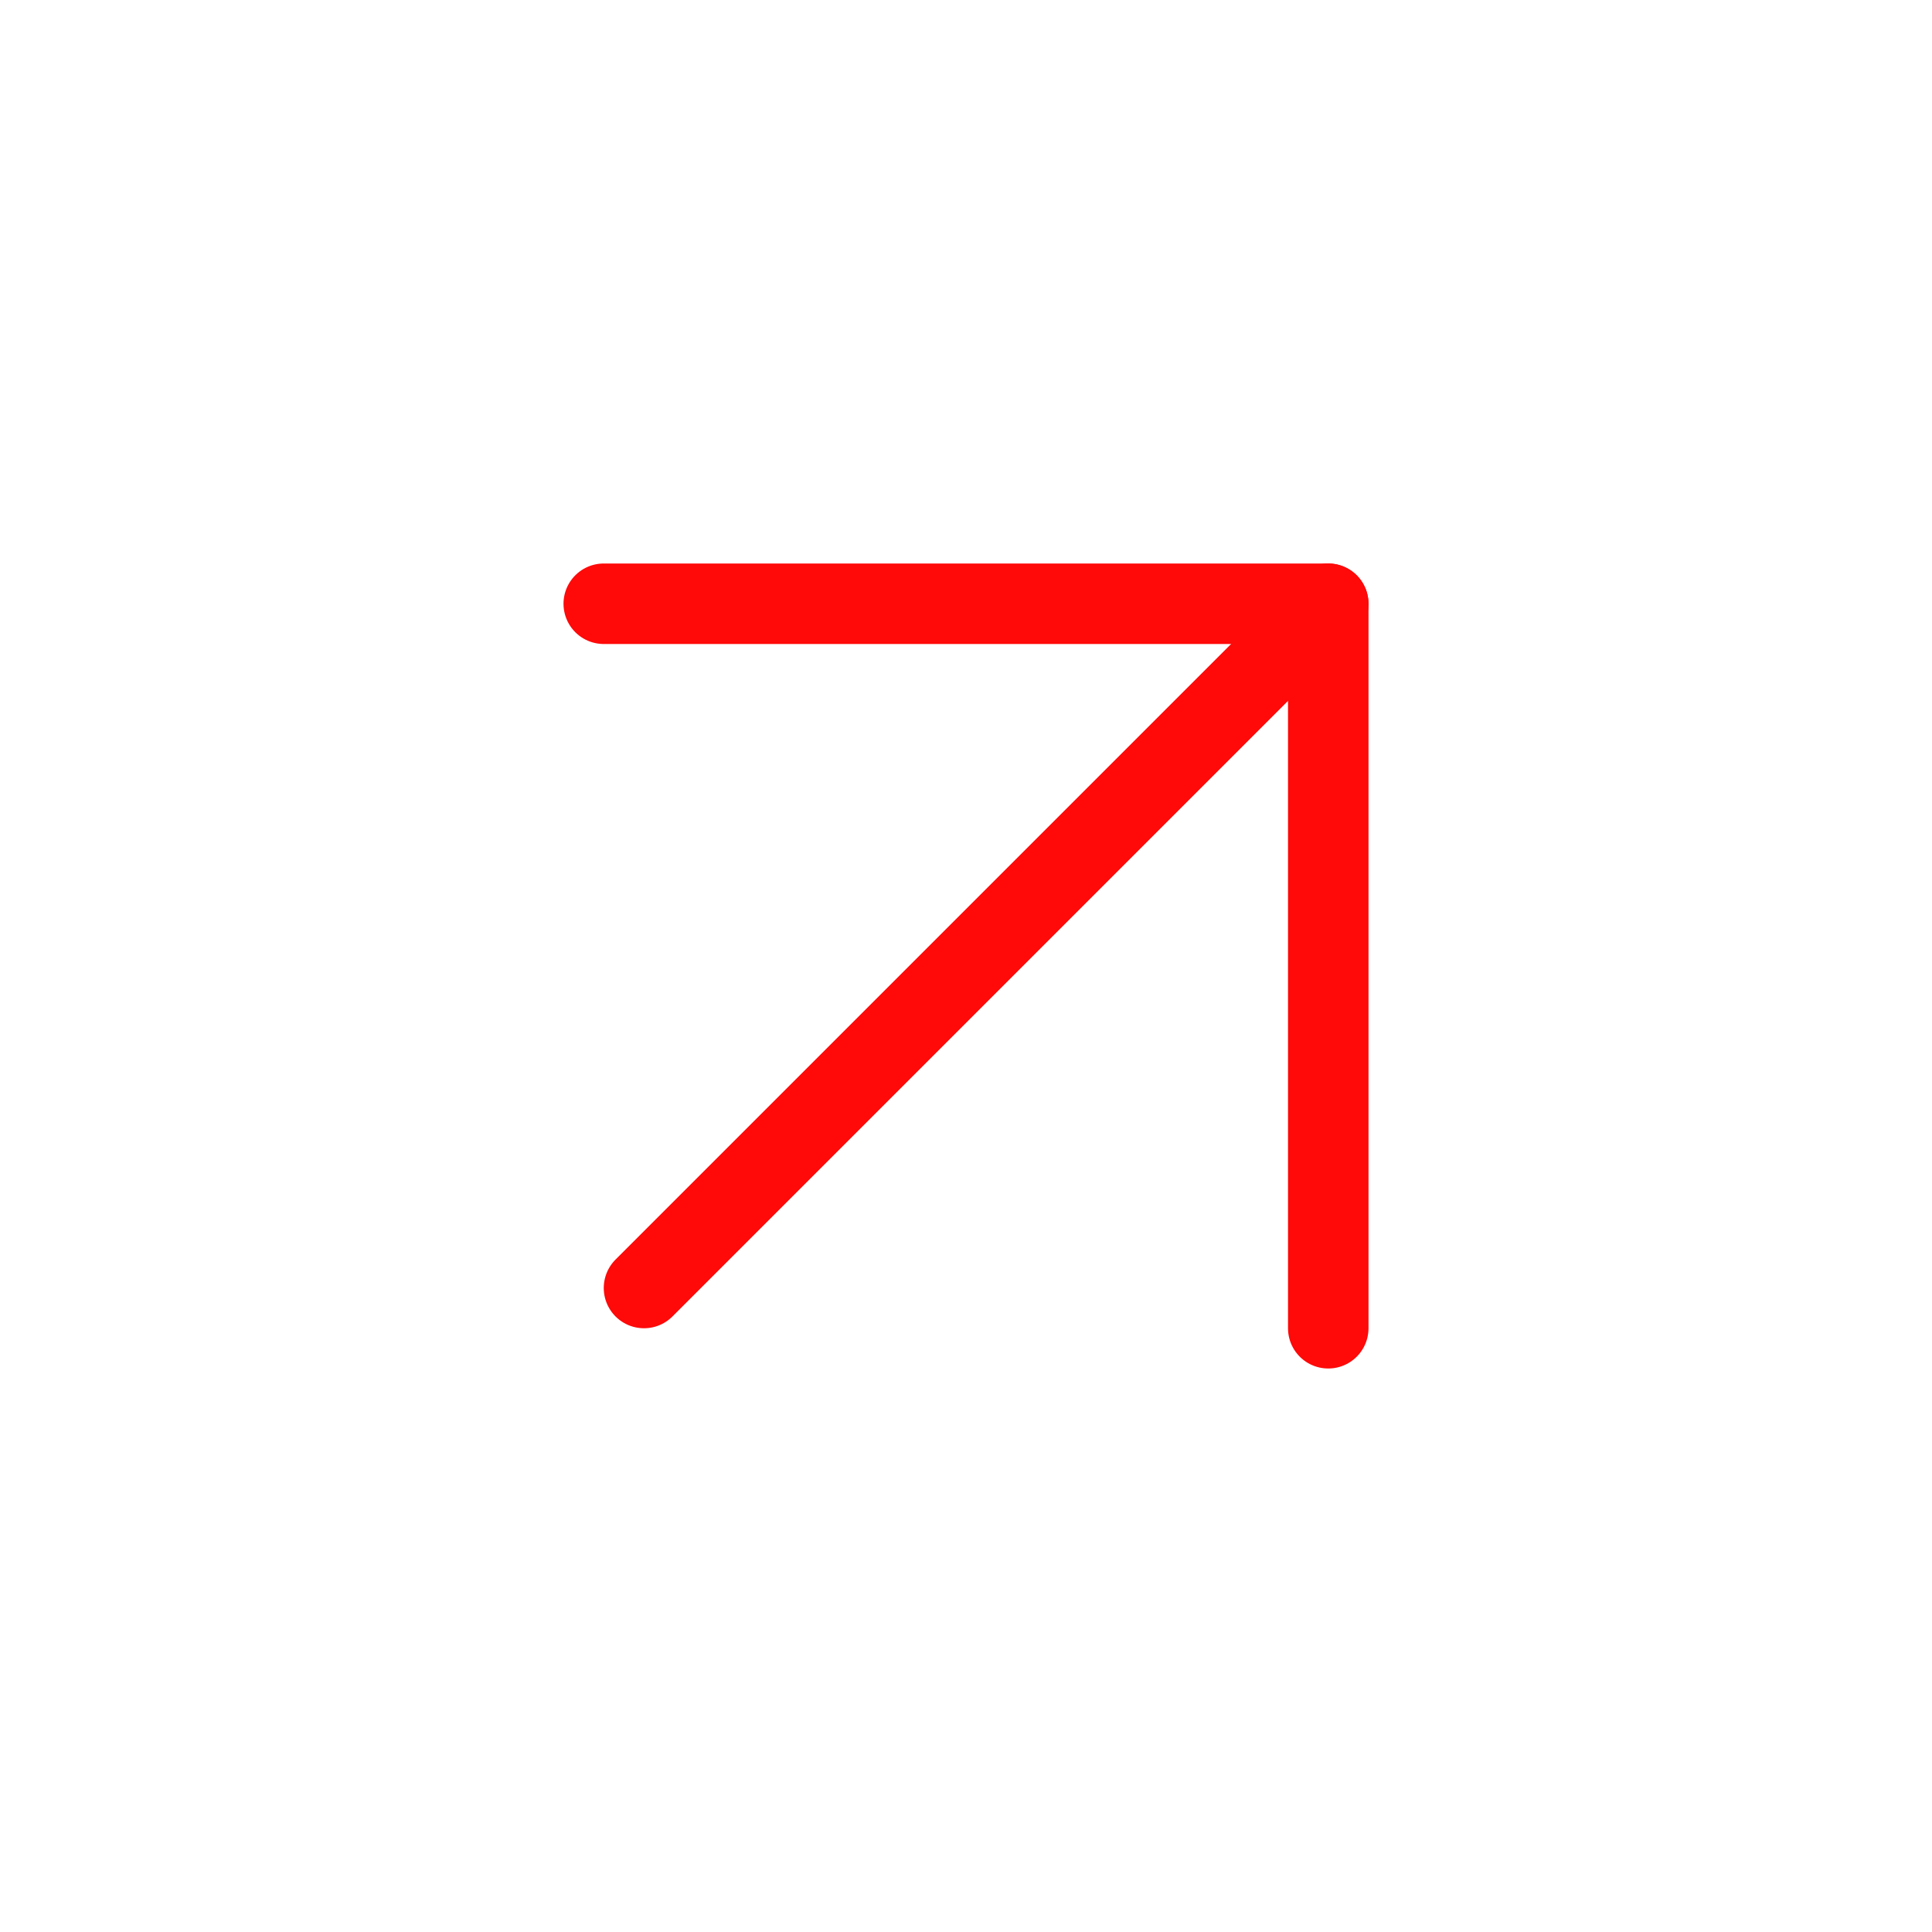 <?xml version="1.0" encoding="UTF-8"?><svg width="24" height="24" viewBox="0 0 48 48" fill="none" xmlns="http://www.w3.org/2000/svg"><path d="M16 32L33 15" stroke="#FF0909" stroke-width="2" stroke-linecap="round" stroke-linejoin="round"/><path d="M15 15H33V33" stroke="#FF0909" stroke-width="2" stroke-linecap="round" stroke-linejoin="round"/></svg>